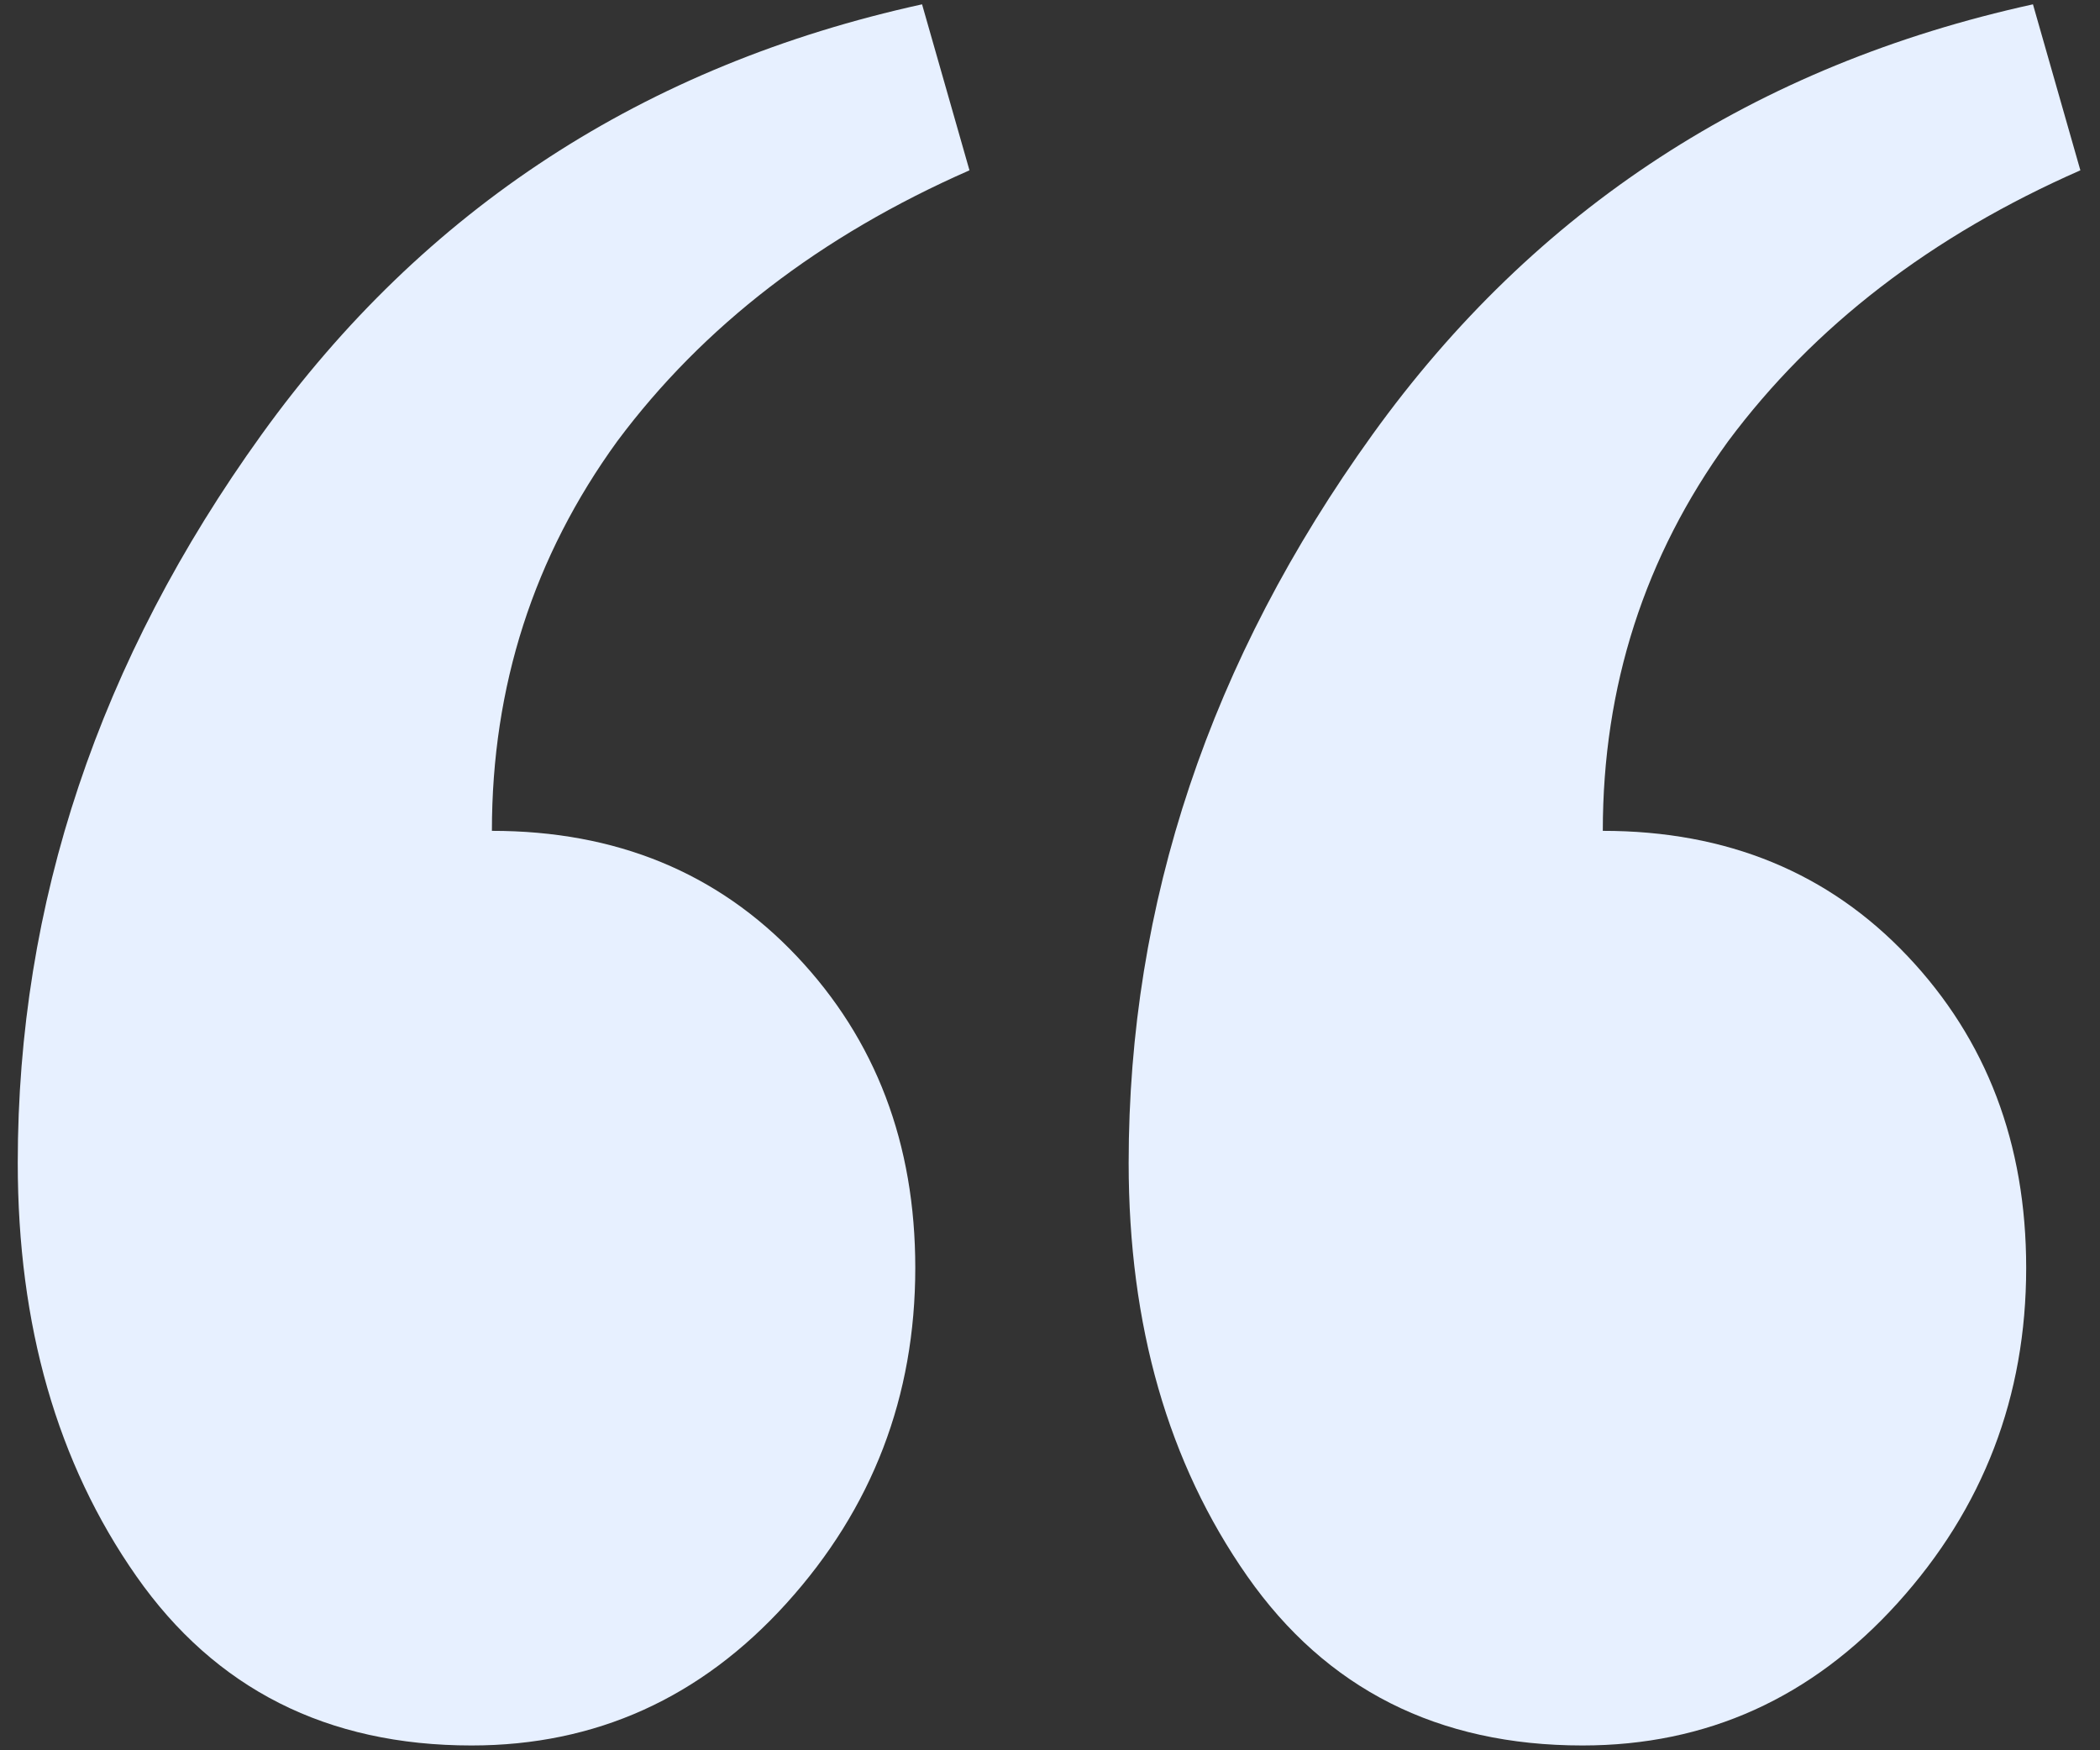 <svg width="66" height="55" viewBox="0 0 66 55" fill="none" xmlns="http://www.w3.org/2000/svg">
<rect x="0" y="0" width="66" height="55" fill="#333333" stroke="none"/>
<path d="M19.398 13.867C16.773 17.486 15.46 21.567 15.46 26.108C19.363 26.108 22.556 27.421 25.04 30.047C27.524 32.672 28.766 35.937 28.766 39.84C28.766 43.885 27.417 47.398 24.721 50.378C22.024 53.358 18.724 54.849 14.821 54.849C10.28 54.849 6.767 53.075 4.283 49.526C1.799 45.978 0.558 41.649 0.558 36.54C0.558 28.379 3.112 20.751 8.222 13.654C13.331 6.558 20.25 2.052 28.979 0.136L30.469 5.352C25.785 7.41 22.095 10.248 19.398 13.867ZM54.312 13.867C51.687 17.486 50.374 21.567 50.374 26.108C54.277 26.108 57.47 27.421 59.954 30.047C62.438 32.672 63.68 35.937 63.68 39.84C63.68 43.885 62.331 47.398 59.635 50.378C56.938 53.358 53.638 54.849 49.735 54.849C45.194 54.849 41.681 53.075 39.197 49.526C36.714 45.978 35.472 41.649 35.472 36.54C35.472 28.379 38.026 20.751 43.136 13.654C48.245 6.558 55.164 2.052 63.893 0.136L65.383 5.352C60.699 7.41 57.009 10.248 54.312 13.867Z" fill="#E7F0FF"/>
</svg>

